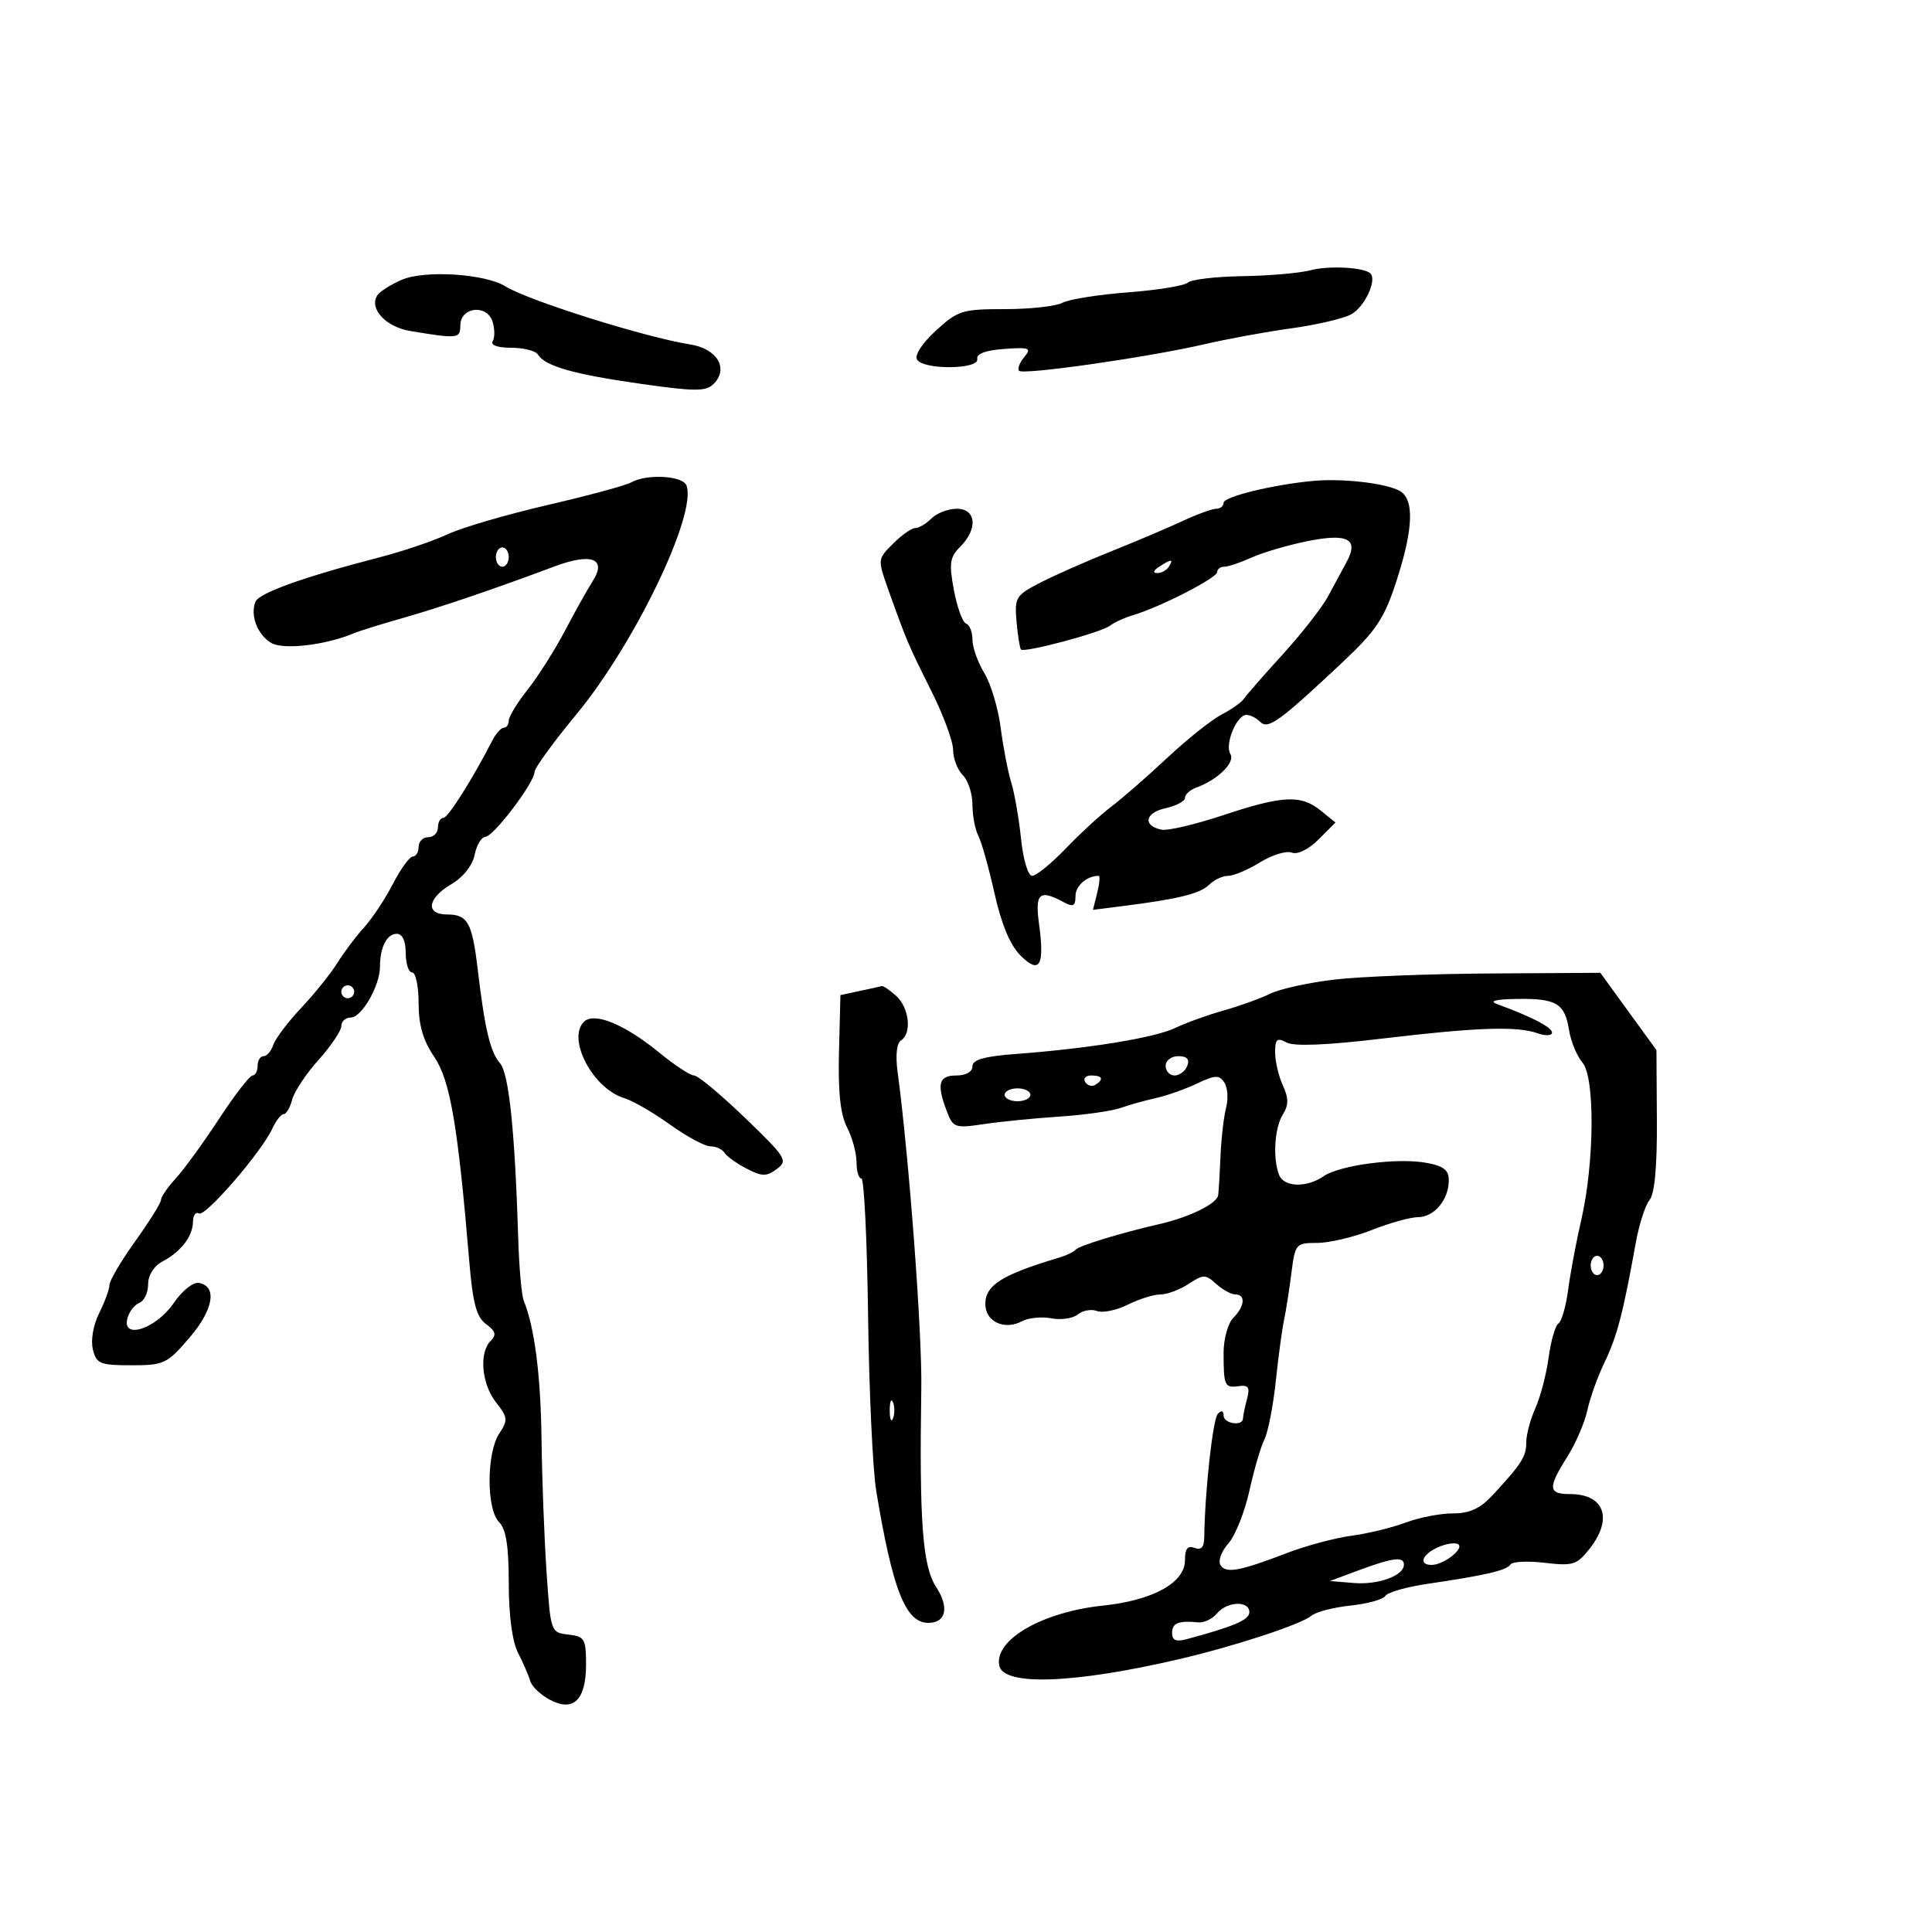<svg xmlns="http://www.w3.org/2000/svg" width="300" height="300" viewBox="0 0 300 300" version="1.1">
	<path d="M 203.500 41.965 C 201.850 42.404, 197.103 42.817, 192.950 42.882 C 188.798 42.947, 184.973 43.396, 184.450 43.881 C 183.928 44.366, 179.743 45.048, 175.152 45.398 C 170.561 45.748, 165.978 46.477, 164.968 47.017 C 163.958 47.558, 159.945 48, 156.051 48 C 149.418 48, 148.740 48.211, 145.327 51.339 C 143.192 53.296, 141.980 55.159, 142.401 55.839 C 143.405 57.464, 152.076 57.382, 151.750 55.750 C 151.587 54.936, 153.044 54.390, 155.927 54.184 C 159.878 53.902, 160.213 54.039, 159.035 55.458 C 158.309 56.333, 157.954 57.287, 158.245 57.579 C 158.917 58.251, 178.403 55.457, 187 53.457 C 190.575 52.625, 196.650 51.513, 200.500 50.985 C 204.350 50.458, 208.525 49.488, 209.777 48.830 C 211.858 47.736, 213.857 43.523, 212.797 42.464 C 211.837 41.504, 206.341 41.209, 203.500 41.965 M 62.370 43.452 C 60.649 44.195, 58.940 45.288, 58.574 45.881 C 57.290 47.959, 59.912 50.769, 63.725 51.401 C 71.165 52.633, 71.462 52.599, 71.482 50.500 C 71.508 47.665, 75.611 47.200, 76.479 49.933 C 76.836 51.060, 76.848 52.436, 76.506 52.991 C 76.132 53.596, 77.283 54, 79.382 54 C 81.307 54, 83.177 54.478, 83.538 55.062 C 84.649 56.858, 89.079 58.120, 99.459 59.595 C 107.973 60.804, 109.621 60.807, 110.812 59.616 C 113.193 57.236, 111.367 54.145, 107.194 53.490 C 100.263 52.404, 82.080 46.690, 78.500 44.474 C 75.310 42.499, 65.952 41.906, 62.370 43.452 M 98 74.911 C 97.175 75.379, 91.325 76.960, 85 78.425 C 78.675 79.889, 71.700 81.932, 69.500 82.964 C 67.300 83.996, 62.575 85.598, 59 86.523 C 47.141 89.594, 40.180 92.089, 39.655 93.456 C 38.843 95.574, 39.945 98.485, 42.059 99.805 C 43.908 100.959, 50.535 100.197, 55 98.316 C 55.825 97.968, 59.200 96.917, 62.500 95.979 C 68.327 94.324, 76.661 91.491, 86.119 87.949 C 91.838 85.808, 94.267 86.739, 92.043 90.219 C 91.242 91.474, 89.298 94.950, 87.724 97.944 C 86.149 100.938, 83.542 105.053, 81.930 107.088 C 80.319 109.123, 79 111.286, 79 111.894 C 79 112.502, 78.657 113, 78.237 113 C 77.818 113, 77.030 113.861, 76.487 114.914 C 73.285 121.125, 69.568 127, 68.841 127 C 68.378 127, 68 127.675, 68 128.500 C 68 129.325, 67.325 130, 66.500 130 C 65.675 130, 65 130.675, 65 131.500 C 65 132.325, 64.595 133, 64.101 133 C 63.606 133, 62.216 134.912, 61.011 137.250 C 59.807 139.588, 57.794 142.625, 56.540 144 C 55.285 145.375, 53.423 147.850, 52.400 149.500 C 51.378 151.150, 48.847 154.300, 46.775 156.500 C 44.703 158.700, 42.751 161.287, 42.436 162.250 C 42.122 163.213, 41.446 164, 40.933 164 C 40.420 164, 40 164.675, 40 165.500 C 40 166.325, 39.645 167, 39.212 167 C 38.779 167, 36.434 170.037, 34.001 173.750 C 31.569 177.463, 28.548 181.620, 27.289 182.990 C 26.030 184.359, 25 185.856, 25 186.317 C 25 186.777, 23.200 189.667, 21 192.740 C 18.800 195.812, 17 198.858, 17 199.509 C 17 200.160, 16.282 202.133, 15.403 203.893 C 14.474 205.756, 14.064 208.119, 14.422 209.547 C 14.980 211.769, 15.542 212, 20.394 212 C 25.458 212, 25.950 211.767, 29.395 207.750 C 33.140 203.383, 33.781 199.764, 30.908 199.217 C 29.999 199.044, 28.299 200.399, 26.945 202.375 C 24.230 206.337, 18.904 208.082, 19.783 204.721 C 20.055 203.681, 20.890 202.596, 21.639 202.308 C 22.387 202.021, 23 200.725, 23 199.428 C 23 198.005, 23.892 196.595, 25.250 195.872 C 28.133 194.336, 29.928 191.985, 29.968 189.691 C 29.986 188.696, 30.399 188.129, 30.887 188.430 C 31.850 189.025, 40.605 178.903, 42.286 175.250 C 42.855 174.012, 43.650 173, 44.052 173 C 44.454 173, 45.045 171.988, 45.365 170.750 C 45.685 169.512, 47.534 166.731, 49.473 164.568 C 51.413 162.406, 53 160.043, 53 159.318 C 53 158.593, 53.663 158, 54.474 158 C 56.161 158, 59 153.063, 59 150.131 C 59 147.104, 60.069 145, 61.607 145 C 62.488 145, 63 146.102, 63 148 C 63 149.650, 63.450 151, 64 151 C 64.550 151, 65 153.146, 65 155.768 C 65 159.168, 65.696 161.561, 67.427 164.108 C 69.901 167.748, 71.095 174.719, 72.869 195.856 C 73.418 202.403, 73.984 204.515, 75.481 205.610 C 76.964 206.694, 77.125 207.275, 76.196 208.204 C 74.358 210.042, 74.775 214.898, 77.015 217.746 C 78.855 220.086, 78.898 220.506, 77.515 222.618 C 75.530 225.647, 75.521 234.378, 77.500 236.357 C 78.583 237.440, 79 240.078, 79 245.848 C 79 250.856, 79.541 254.895, 80.449 256.669 C 81.246 258.226, 82.091 260.182, 82.328 261.016 C 82.564 261.850, 83.922 263.155, 85.345 263.917 C 89.039 265.894, 91 263.997, 91 258.444 C 91 254.484, 90.776 254.107, 88.250 253.816 C 85.517 253.502, 85.496 253.441, 84.862 244 C 84.511 238.775, 84.162 229.550, 84.087 223.500 C 83.964 213.552, 83.011 206.106, 81.334 202 C 80.997 201.175, 80.612 196.900, 80.477 192.500 C 79.961 175.685, 79.031 166.692, 77.643 165.103 C 76.123 163.361, 75.274 159.788, 74.176 150.500 C 73.321 143.262, 72.618 142, 69.441 142 C 66.016 142, 66.353 139.494, 70.071 137.307 C 71.917 136.221, 73.364 134.402, 73.696 132.750 C 74.001 131.238, 74.756 129.972, 75.375 129.938 C 76.669 129.867, 83 121.509, 83 119.873 C 83 119.274, 85.926 115.247, 89.502 110.924 C 98.561 99.974, 108.276 79.767, 106.592 75.378 C 106.007 73.854, 100.401 73.550, 98 74.911 M 204 74.667 C 197.772 75.229, 190 77.119, 190 78.072 C 190 78.582, 189.487 79, 188.860 79 C 188.232 79, 185.870 79.861, 183.610 80.913 C 181.349 81.965, 176.350 84.087, 172.500 85.628 C 168.650 87.169, 163.700 89.359, 161.500 90.494 C 157.722 92.443, 157.519 92.778, 157.849 96.529 C 158.041 98.713, 158.351 100.660, 158.537 100.855 C 159.063 101.405, 171.046 98.202, 172.346 97.165 C 172.981 96.659, 174.625 95.910, 176 95.502 C 180.156 94.266, 189 89.733, 189 88.838 C 189 88.377, 189.494 88, 190.099 88 C 190.703 88, 192.616 87.359, 194.349 86.576 C 196.082 85.792, 199.941 84.655, 202.923 84.049 C 209.262 82.761, 211.033 83.668, 209.121 87.223 C 208.448 88.475, 207.133 90.912, 206.199 92.637 C 205.264 94.363, 202.099 98.410, 199.164 101.630 C 196.229 104.850, 193.529 107.939, 193.164 108.494 C 192.799 109.049, 191.238 110.154, 189.697 110.949 C 188.155 111.745, 184.330 114.793, 181.197 117.723 C 178.063 120.654, 174.167 124.053, 172.537 125.276 C 170.907 126.499, 167.739 129.412, 165.496 131.750 C 163.254 134.088, 160.907 136, 160.281 136 C 159.632 136, 158.888 133.530, 158.547 130.250 C 158.219 127.088, 157.533 123.150, 157.023 121.500 C 156.513 119.850, 155.777 116.029, 155.387 113.010 C 154.997 109.990, 153.853 106.165, 152.843 104.510 C 151.833 102.854, 151.006 100.525, 151.004 99.333 C 151.002 98.142, 150.557 97.017, 150.015 96.833 C 149.473 96.650, 148.622 94.314, 148.124 91.641 C 147.344 87.461, 147.482 86.518, 149.109 84.891 C 151.877 82.123, 151.592 79, 148.571 79 C 147.236 79, 145.468 79.675, 144.643 80.500 C 143.818 81.325, 142.681 82, 142.117 82 C 141.553 82, 140.002 83.089, 138.672 84.419 C 136.255 86.836, 136.254 86.843, 137.974 91.669 C 140.745 99.447, 141.051 100.169, 144.609 107.276 C 146.474 111.003, 148 115.133, 148 116.454 C 148 117.776, 148.675 119.532, 149.500 120.357 C 150.325 121.182, 151 123.245, 151 124.942 C 151 126.639, 151.409 128.809, 151.909 129.764 C 152.409 130.719, 153.543 134.751, 154.429 138.724 C 155.494 143.503, 156.857 146.766, 158.455 148.364 C 161.433 151.343, 162.234 149.987, 161.342 143.476 C 160.689 138.715, 161.390 138.068, 165.066 140.035 C 166.667 140.892, 167 140.739, 167 139.142 C 167 137.538, 168.763 136, 170.601 136 C 170.841 136, 170.740 137.188, 170.375 138.641 L 169.712 141.282 174.606 140.659 C 183.086 139.580, 186.392 138.751, 187.788 137.355 C 188.533 136.610, 189.845 136, 190.703 136 C 191.562 136, 193.791 135.056, 195.657 133.903 C 197.524 132.749, 199.739 132.070, 200.581 132.393 C 201.485 132.740, 203.188 131.903, 204.741 130.350 L 207.372 127.719 205.075 125.860 C 202.009 123.377, 199.191 123.512, 189.924 126.586 C 185.637 128.008, 181.349 129.020, 180.397 128.836 C 177.417 128.258, 177.755 126.213, 180.947 125.512 C 182.626 125.143, 184 124.413, 184 123.889 C 184 123.366, 184.787 122.650, 185.750 122.298 C 189.114 121.070, 191.852 118.378, 191.052 117.084 C 190.137 115.604, 192.022 111.019, 193.550 111.008 C 194.128 111.004, 195.090 111.490, 195.689 112.089 C 196.917 113.317, 198.679 112.038, 208.530 102.774 C 213.700 97.913, 214.952 96.026, 216.824 90.274 C 219.512 82.015, 219.651 77.405, 217.250 76.172 C 214.983 75.009, 208.447 74.267, 204 74.667 M 77 86.500 C 77 87.325, 77.450 88, 78 88 C 78.550 88, 79 87.325, 79 86.500 C 79 85.675, 78.550 85, 78 85 C 77.450 85, 77 85.675, 77 86.500 M 180 88 C 179.099 88.582, 178.975 88.975, 179.691 88.985 C 180.346 88.993, 181.160 88.550, 181.500 88 C 182.267 86.758, 181.921 86.758, 180 88 M 207.253 152.103 C 203.267 152.566, 198.767 153.553, 197.253 154.295 C 195.739 155.037, 192.475 156.214, 190 156.910 C 187.525 157.606, 184.138 158.827, 182.474 159.625 C 179.292 161.148, 169.102 162.812, 157.750 163.660 C 152.827 164.028, 151 164.548, 151 165.582 C 151 166.428, 149.991 167, 148.500 167 C 145.754 167, 145.407 168.309, 147.024 172.562 C 147.996 175.119, 148.285 175.219, 152.774 174.551 C 155.373 174.164, 160.650 173.639, 164.500 173.385 C 168.350 173.131, 172.625 172.527, 174 172.043 C 175.375 171.559, 177.850 170.866, 179.500 170.504 C 181.150 170.142, 184.004 169.134, 185.843 168.265 C 188.697 166.915, 189.323 166.890, 190.117 168.092 C 190.629 168.866, 190.751 170.625, 190.389 172 C 190.027 173.375, 189.637 176.750, 189.522 179.500 C 189.407 182.250, 189.243 184.990, 189.156 185.589 C 188.966 186.917, 184.728 188.997, 180 190.083 C 173.912 191.482, 167.518 193.443, 167 194.070 C 166.725 194.403, 165.600 194.944, 164.500 195.272 C 155.576 197.934, 153 199.551, 153 202.492 C 153 205.237, 155.976 206.618, 158.723 205.148 C 159.712 204.619, 161.757 204.422, 163.266 204.711 C 164.776 204.999, 166.627 204.725, 167.379 204.100 C 168.131 203.476, 169.461 203.240, 170.335 203.575 C 171.209 203.910, 173.360 203.468, 175.115 202.592 C 176.871 201.717, 179.154 201, 180.189 201 C 181.224 201, 183.191 200.266, 184.561 199.368 C 186.864 197.859, 187.187 197.859, 188.854 199.368 C 189.846 200.266, 191.185 201, 191.829 201 C 193.458 201, 193.291 202.852, 191.500 204.643 C 190.675 205.468, 190 207.911, 190 210.071 C 190 215.204, 190.158 215.548, 192.369 215.241 C 193.861 215.034, 194.116 215.437, 193.633 217.241 C 193.300 218.483, 193.021 219.838, 193.014 220.250 C 192.990 221.523, 190 221.076, 190 219.800 C 190 219.051, 189.661 218.957, 189.098 219.550 C 188.324 220.365, 187.075 231.754, 186.996 238.713 C 186.979 240.255, 186.521 240.753, 185.486 240.356 C 184.415 239.945, 184 240.486, 184 242.294 C 184 245.751, 179.028 248.503, 171.329 249.308 C 161.857 250.298, 154.393 254.597, 155.163 258.619 C 155.778 261.828, 166.676 261.451, 183 257.656 C 191.603 255.656, 201.994 252.250, 203.626 250.895 C 204.347 250.297, 207.088 249.584, 209.717 249.310 C 212.347 249.036, 214.776 248.362, 215.116 247.813 C 215.455 247.263, 218.381 246.423, 221.617 245.946 C 230.711 244.604, 233.979 243.843, 234.540 242.935 C 234.824 242.476, 237.218 242.357, 239.861 242.670 C 244.241 243.189, 244.859 242.995, 246.833 240.485 C 250.507 235.815, 249.143 232, 243.800 232 C 240.384 232, 240.314 231.047, 243.371 226.204 C 244.676 224.137, 246.079 220.884, 246.489 218.973 C 246.899 217.063, 248.107 213.700, 249.173 211.500 C 251.077 207.571, 252.062 203.801, 253.970 193.145 C 254.498 190.200, 255.473 187.134, 256.139 186.333 C 256.932 185.378, 257.324 181.121, 257.279 173.967 L 257.211 163.057 252.855 157.058 L 248.500 151.058 231.500 151.159 C 222.150 151.214, 211.239 151.639, 207.253 152.103 M 53 154 C 53 154.550, 53.450 155, 54 155 C 54.550 155, 55 154.550, 55 154 C 55 153.450, 54.550 153, 54 153 C 53.450 153, 53 153.450, 53 154 M 133.500 153.877 L 130.500 154.517 130.277 163.361 C 130.121 169.566, 130.494 173.054, 131.527 175.053 C 132.337 176.619, 133 179.048, 133 180.450 C 133 181.853, 133.342 183, 133.759 183 C 134.177 183, 134.643 192.563, 134.794 204.250 C 134.946 215.938, 135.516 228.200, 136.061 231.500 C 138.596 246.861, 140.623 252, 144.146 252 C 146.905 252, 147.431 249.588, 145.362 246.430 C 143.251 243.208, 142.734 236.267, 143.060 215.500 C 143.196 206.897, 141.134 179.455, 139.369 166.367 C 139.032 163.864, 139.244 161.967, 139.906 161.558 C 141.618 160.500, 141.190 156.482, 139.171 154.655 C 138.165 153.745, 137.153 153.053, 136.921 153.118 C 136.690 153.183, 135.150 153.525, 133.500 153.877 M 232.500 155.928 C 237.787 157.855, 241 159.521, 241 160.336 C 241 160.834, 240 160.881, 238.750 160.442 C 235.518 159.306, 229.287 159.522, 214.527 161.283 C 206.028 162.297, 200.940 162.503, 199.777 161.880 C 198.296 161.088, 198 161.344, 198 163.418 C 198 164.786, 198.537 167.085, 199.194 168.527 C 200.120 170.559, 200.120 171.578, 199.194 173.061 C 197.913 175.112, 197.617 179.838, 198.607 182.418 C 199.351 184.358, 202.868 184.472, 205.527 182.644 C 208.065 180.900, 217.069 179.735, 221.534 180.572 C 224.221 181.076, 224.993 181.703, 224.968 183.361 C 224.924 186.349, 222.671 189, 220.177 189 C 219.020 189, 215.791 189.900, 213 191 C 210.209 192.100, 206.395 193, 204.524 193 C 201.217 193, 201.106 193.132, 200.519 197.750 C 200.188 200.363, 199.675 203.625, 199.379 205 C 199.084 206.375, 198.507 210.650, 198.098 214.500 C 197.689 218.350, 196.899 222.400, 196.342 223.500 C 195.786 224.600, 194.733 228.200, 194.003 231.500 C 193.272 234.800, 191.801 238.479, 190.733 239.676 C 189.665 240.873, 189.115 242.378, 189.512 243.020 C 190.348 244.372, 192.422 243.996, 199.866 241.144 C 202.817 240.013, 207.317 238.809, 209.866 238.468 C 212.415 238.127, 216.197 237.207, 218.270 236.424 C 220.344 235.641, 223.641 235, 225.597 235 C 228.235 235, 229.844 234.254, 231.827 232.111 C 236.296 227.282, 237 226.171, 237 223.943 C 237 222.766, 237.637 220.384, 238.416 218.651 C 239.194 216.918, 240.120 213.373, 240.473 210.773 C 240.827 208.174, 241.514 205.801, 242 205.500 C 242.486 205.199, 243.166 202.826, 243.509 200.227 C 243.853 197.627, 244.759 192.800, 245.523 189.500 C 247.588 180.582, 247.696 167.293, 245.722 164.988 C 244.853 163.974, 243.914 161.693, 243.635 159.920 C 242.985 155.800, 241.649 155.011, 235.500 155.115 C 232.167 155.171, 231.167 155.442, 232.500 155.928 M 90.667 158.667 C 88.003 161.330, 92.071 169.041, 96.914 170.508 C 98.242 170.910, 101.445 172.760, 104.033 174.619 C 106.621 176.479, 109.446 178, 110.310 178 C 111.175 178, 112.162 178.453, 112.504 179.007 C 112.847 179.561, 114.389 180.667, 115.931 181.464 C 118.327 182.703, 119.009 182.713, 120.617 181.529 C 122.386 180.227, 122.086 179.745, 115.676 173.572 C 111.923 169.957, 108.369 167, 107.779 167 C 107.189 167, 104.790 165.430, 102.449 163.512 C 96.989 159.038, 92.246 157.087, 90.667 158.667 M 181 165.500 C 181 166.325, 181.627 167, 182.393 167 C 183.159 167, 184.045 166.325, 184.362 165.500 C 184.753 164.480, 184.308 164, 182.969 164 C 181.885 164, 181 164.675, 181 165.500 M 168.510 168.016 C 168.856 168.575, 169.557 168.774, 170.069 168.457 C 171.456 167.600, 171.198 167, 169.441 167 C 168.584 167, 168.165 167.457, 168.510 168.016 M 156 170 C 156 170.550, 156.900 171, 158 171 C 159.100 171, 160 170.550, 160 170 C 160 169.450, 159.100 169, 158 169 C 156.900 169, 156 169.450, 156 170 M 247 196.500 C 247 197.325, 247.450 198, 248 198 C 248.550 198, 249 197.325, 249 196.500 C 249 195.675, 248.550 195, 248 195 C 247.450 195, 247 195.675, 247 196.500 M 138.158 219 C 138.158 220.375, 138.385 220.938, 138.662 220.250 C 138.940 219.563, 138.940 218.438, 138.662 217.750 C 138.385 217.063, 138.158 217.625, 138.158 219 M 223.250 240.277 C 220.786 241.403, 220.234 243, 222.309 243 C 224.183 243, 227.476 240.407, 226.401 239.777 C 225.906 239.486, 224.488 239.711, 223.250 240.277 M 211 243.829 L 206.500 245.500 210.208 245.808 C 214.021 246.124, 218 244.673, 218 242.965 C 218 241.650, 216.306 241.859, 211 243.829 M 188.969 250.537 C 188.268 251.382, 186.975 252.005, 186.097 251.922 C 182.981 251.625, 182 252.019, 182 253.567 C 182 254.705, 182.617 254.969, 184.250 254.532 C 191.603 252.564, 194 251.533, 194 250.340 C 194 248.510, 190.539 248.645, 188.969 250.537" stroke="none" fill="black" fill-rule="evenodd"/>
</svg>